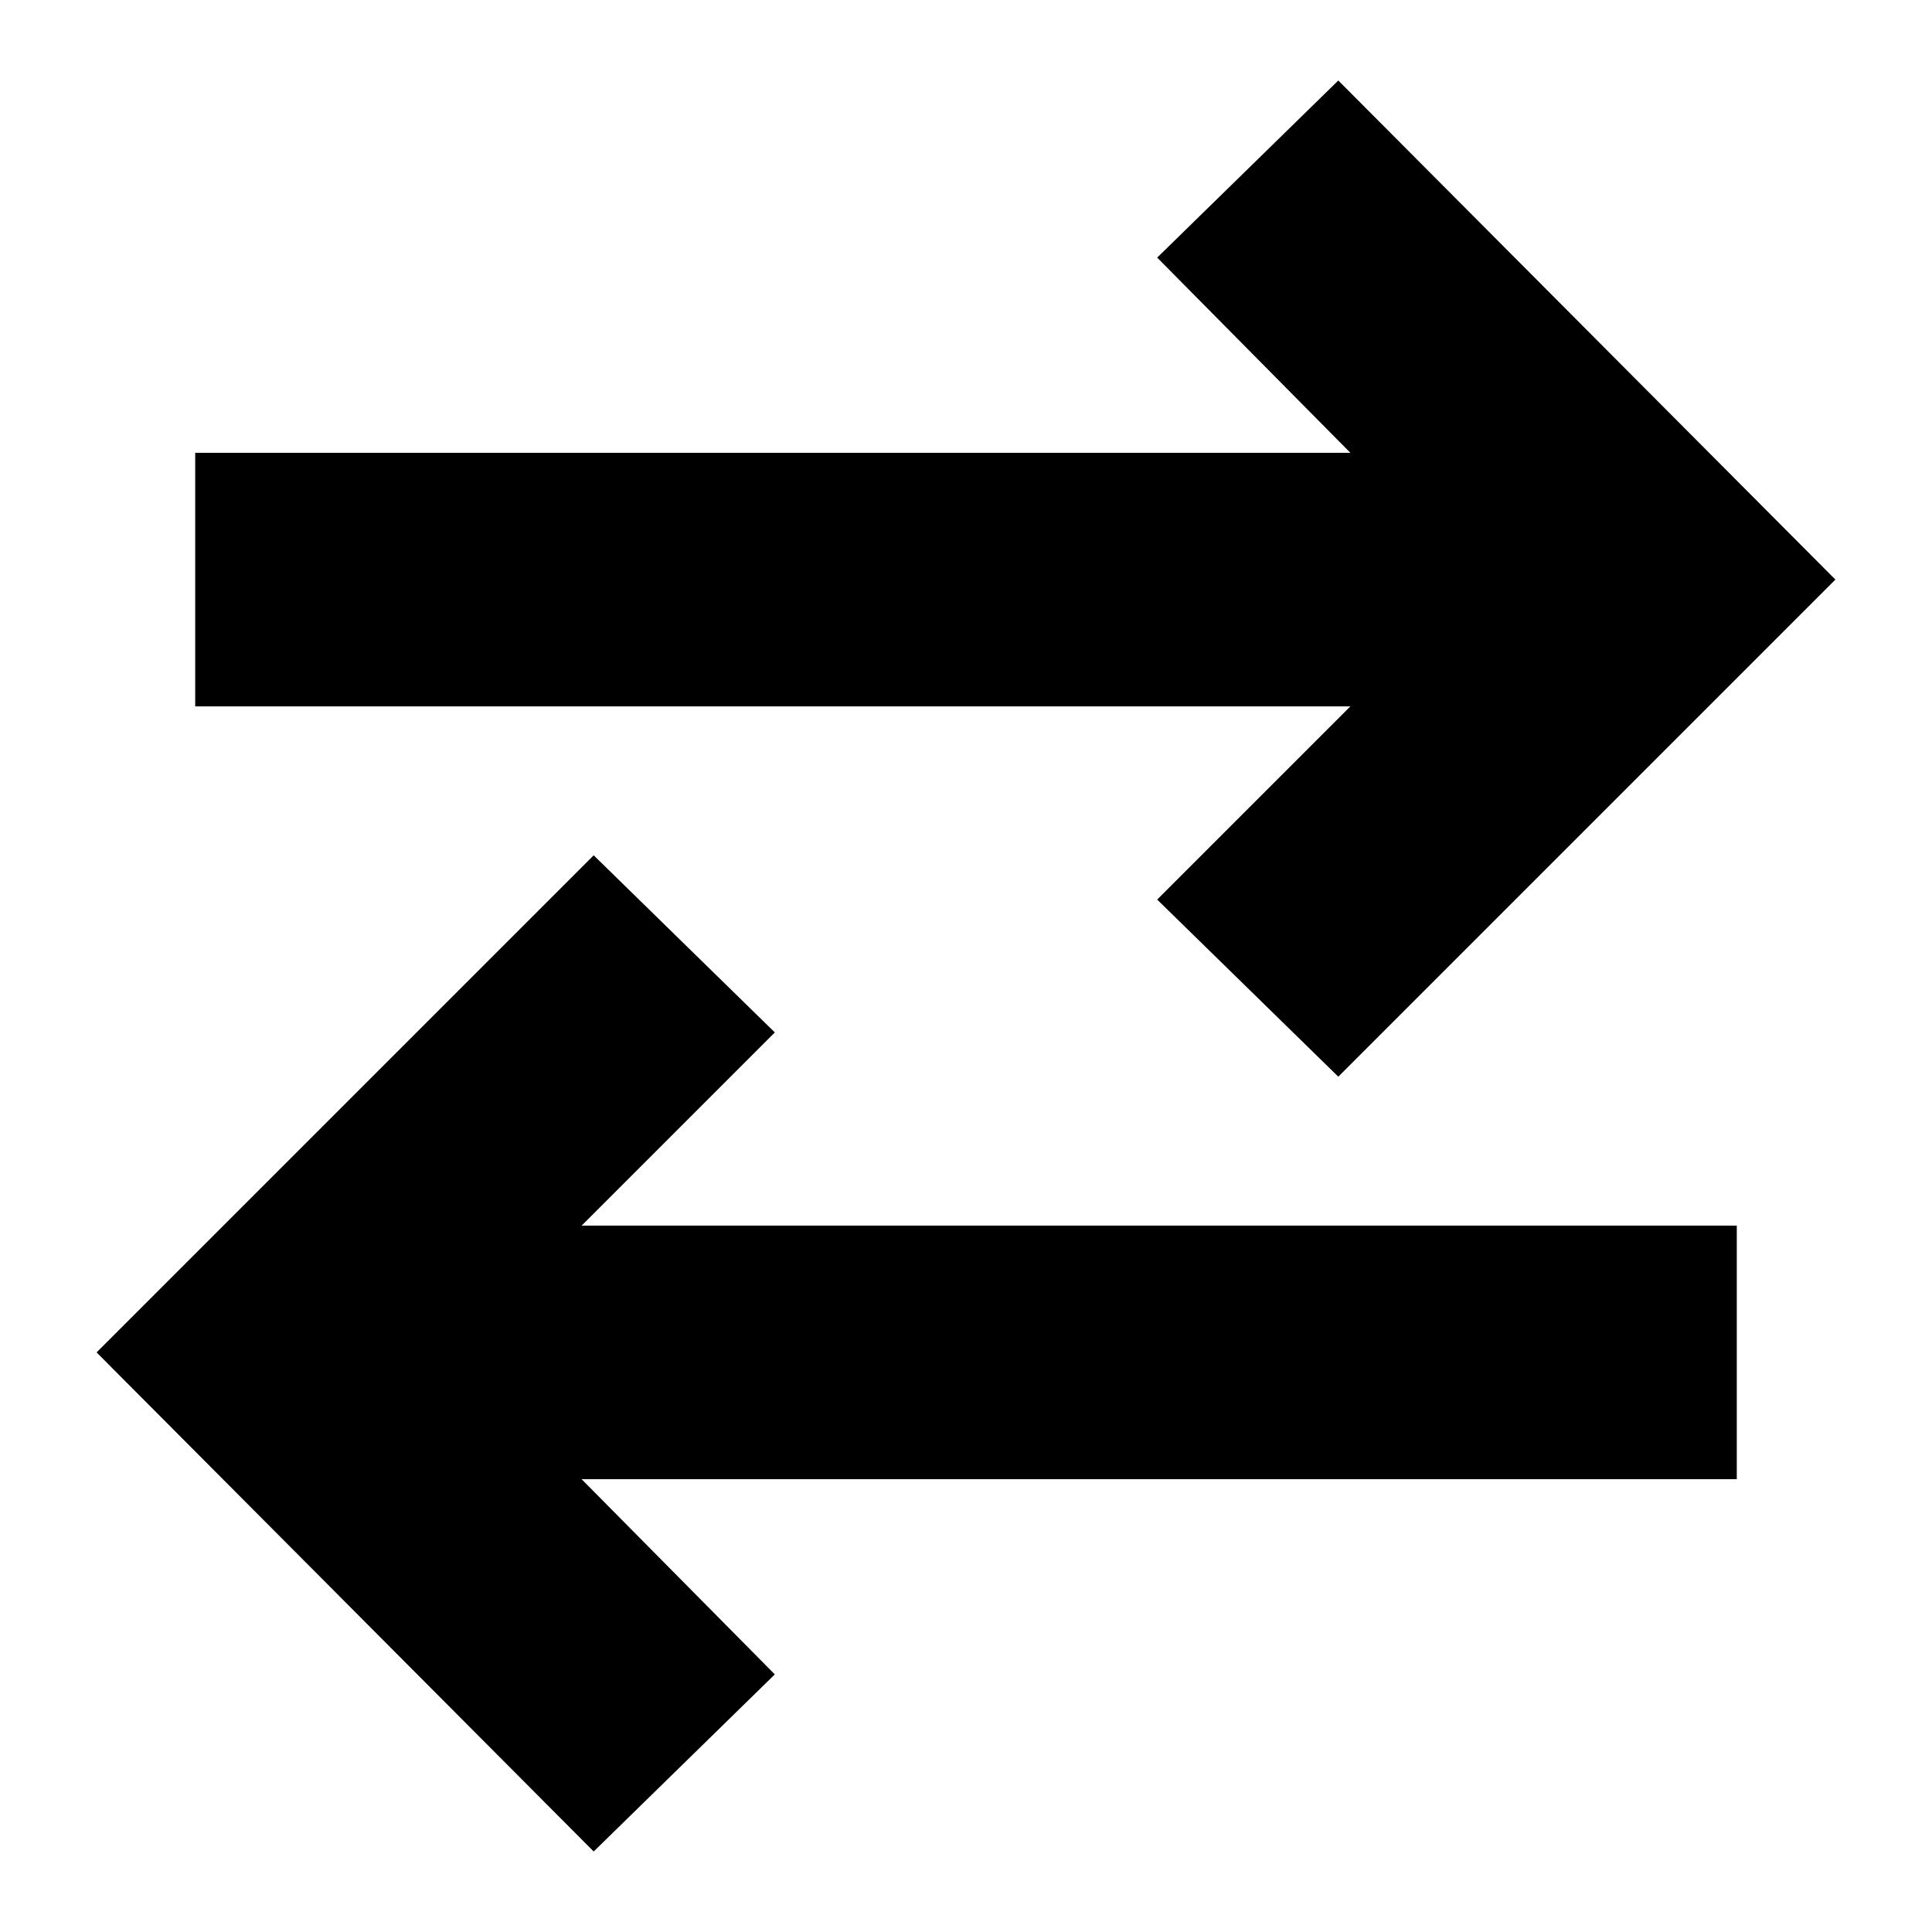 <svg xmlns="http://www.w3.org/2000/svg" height="24" width="24"><path d="M16.625 13.375 14.375 11.175 16.775 8.775H2.425V5.625H16.775L14.375 3.2L16.625 1L22.8 7.2ZM7.375 23 1.2 16.8 7.375 10.625 9.625 12.825 7.225 15.225H21.575V18.375H7.225L9.625 20.8Z"/></svg>